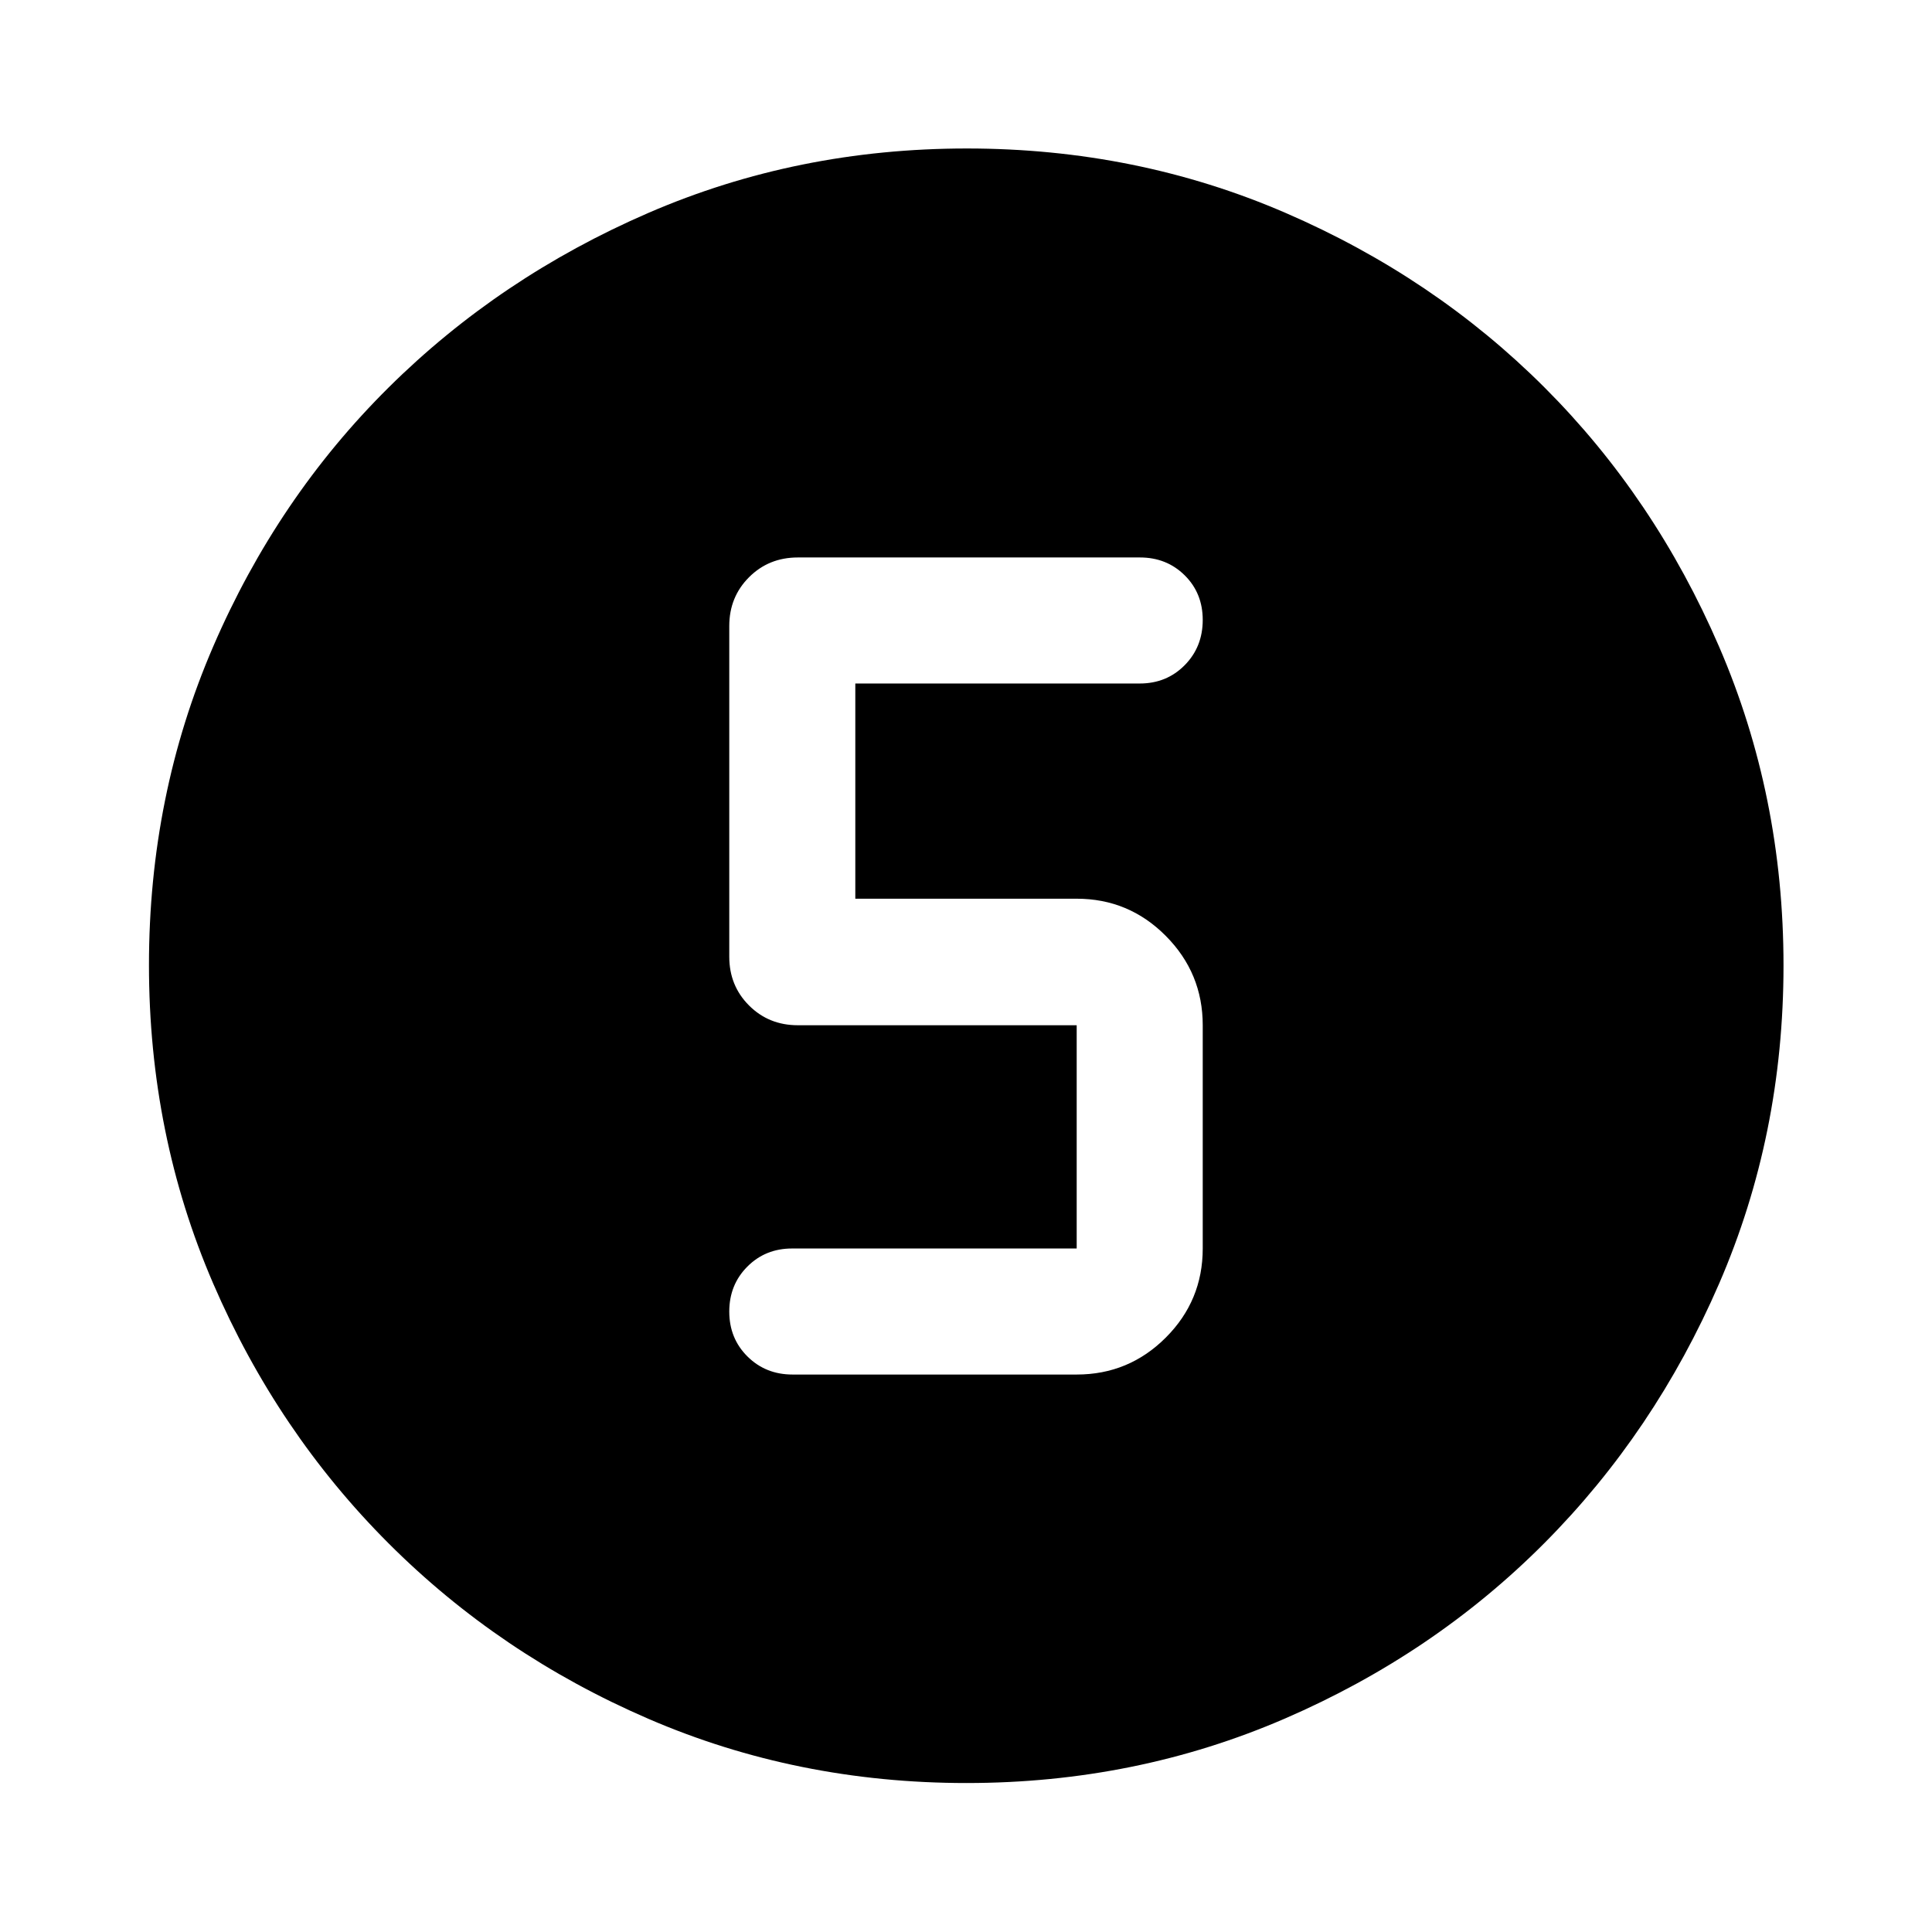 <svg xmlns="http://www.w3.org/2000/svg" height="48" viewBox="0 -960 960 960" width="48"><path d="M480.299-74.022q-84.202 0-158.041-31.878-73.839-31.879-129.159-87.199-55.32-55.32-87.199-129.201-31.878-73.88-31.878-158.167t31.878-158.2q31.879-73.914 87.161-128.747 55.283-54.832 129.181-86.818 73.899-31.986 158.205-31.986 84.307 0 158.249 31.968 73.942 31.967 128.756 86.768 54.815 54.801 86.79 128.883 31.976 74.083 31.976 158.333 0 84.235-31.986 158.07t-86.818 128.942q-54.833 55.107-128.873 87.169-74.04 32.063-158.242 32.063ZM393.804-277H535q25.913 0 44.272-18.359 18.358-18.358 18.358-44.271v-110.935q0-25.913-18.358-44.392-18.359-18.478-44.272-18.478H425V-620.37h141.343q13.32 0 22.304-9.08 8.983-9.081 8.983-22.505 0-13.322-8.968-22.183Q579.693-683 566.435-683h-170q-14.424 0-24.245 9.821-9.82 9.82-9.82 24.244v164.305q0 14.423 9.82 24.244 9.821 9.821 24.245 9.821H535v110.935H393.565q-13.258 0-22.227 9.013-8.968 9.013-8.968 22.337 0 13.323 9.037 22.302Q380.445-277 393.804-277Z"/></svg>